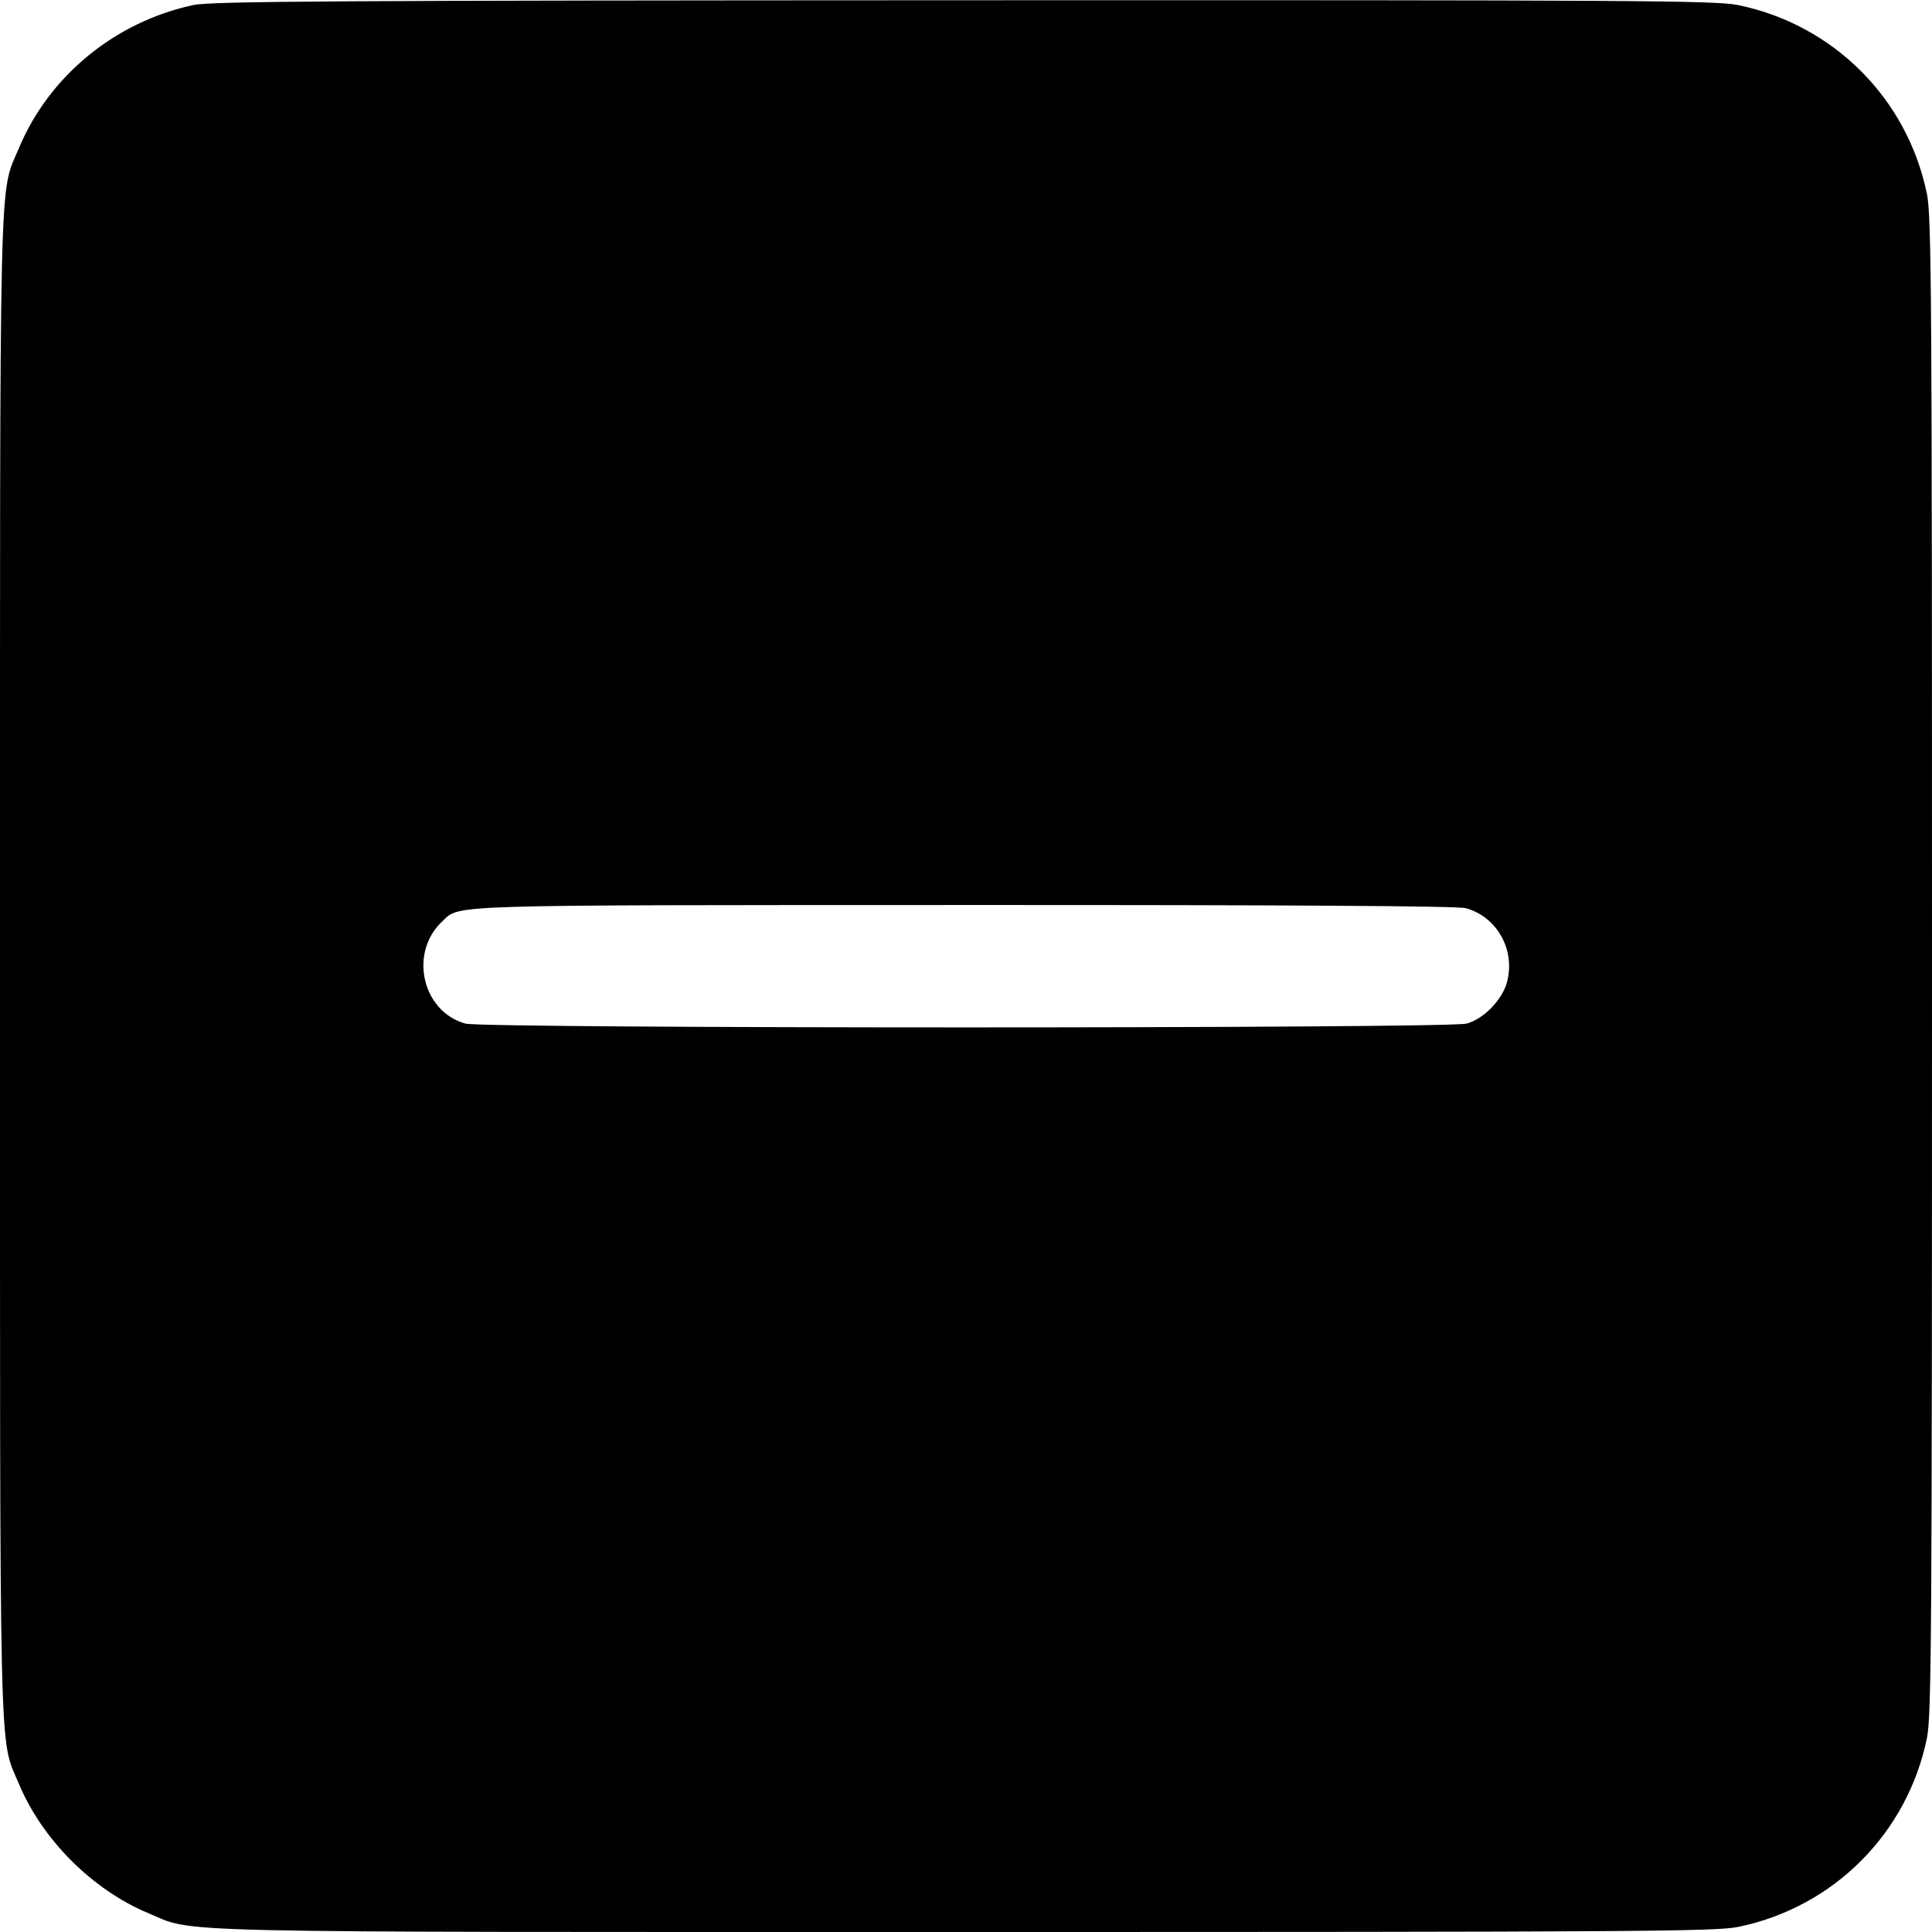 <svg width="1em" height="1em" viewBox="0 0 16 16" class="bi bi-dash-square-fill" fill="currentColor" xmlns="http://www.w3.org/2000/svg"><path d="M1.600 0.042 C 0.952 0.181,0.407 0.629,0.157 1.226 C -0.010 1.625,0.000 1.207,0.000 8.000 C 0.000 14.793,-0.010 14.375,0.157 14.774 C 0.350 15.235,0.765 15.650,1.226 15.843 C 1.625 16.010,1.207 16.000,8.000 16.000 C 13.536 16.000,14.211 15.996,14.394 15.958 C 15.184 15.796,15.796 15.184,15.958 14.394 C 15.996 14.211,16.000 13.536,16.000 8.000 C 16.000 2.464,15.996 1.789,15.958 1.606 C 15.796 0.816,15.184 0.204,14.394 0.042 C 14.210 0.004,13.540 0.000,7.981 0.002 C 2.765 0.004,1.746 0.010,1.600 0.042 M12.139 7.521 C 12.399 7.593,12.552 7.868,12.480 8.135 C 12.440 8.281,12.288 8.438,12.146 8.477 C 11.996 8.519,4.004 8.519,3.854 8.477 C 3.495 8.377,3.385 7.890,3.662 7.631 C 3.813 7.490,3.625 7.496,7.987 7.495 C 10.696 7.494,12.073 7.503,12.139 7.521 " stroke="none" fill="black" fill-rule="evenodd"></path></svg>